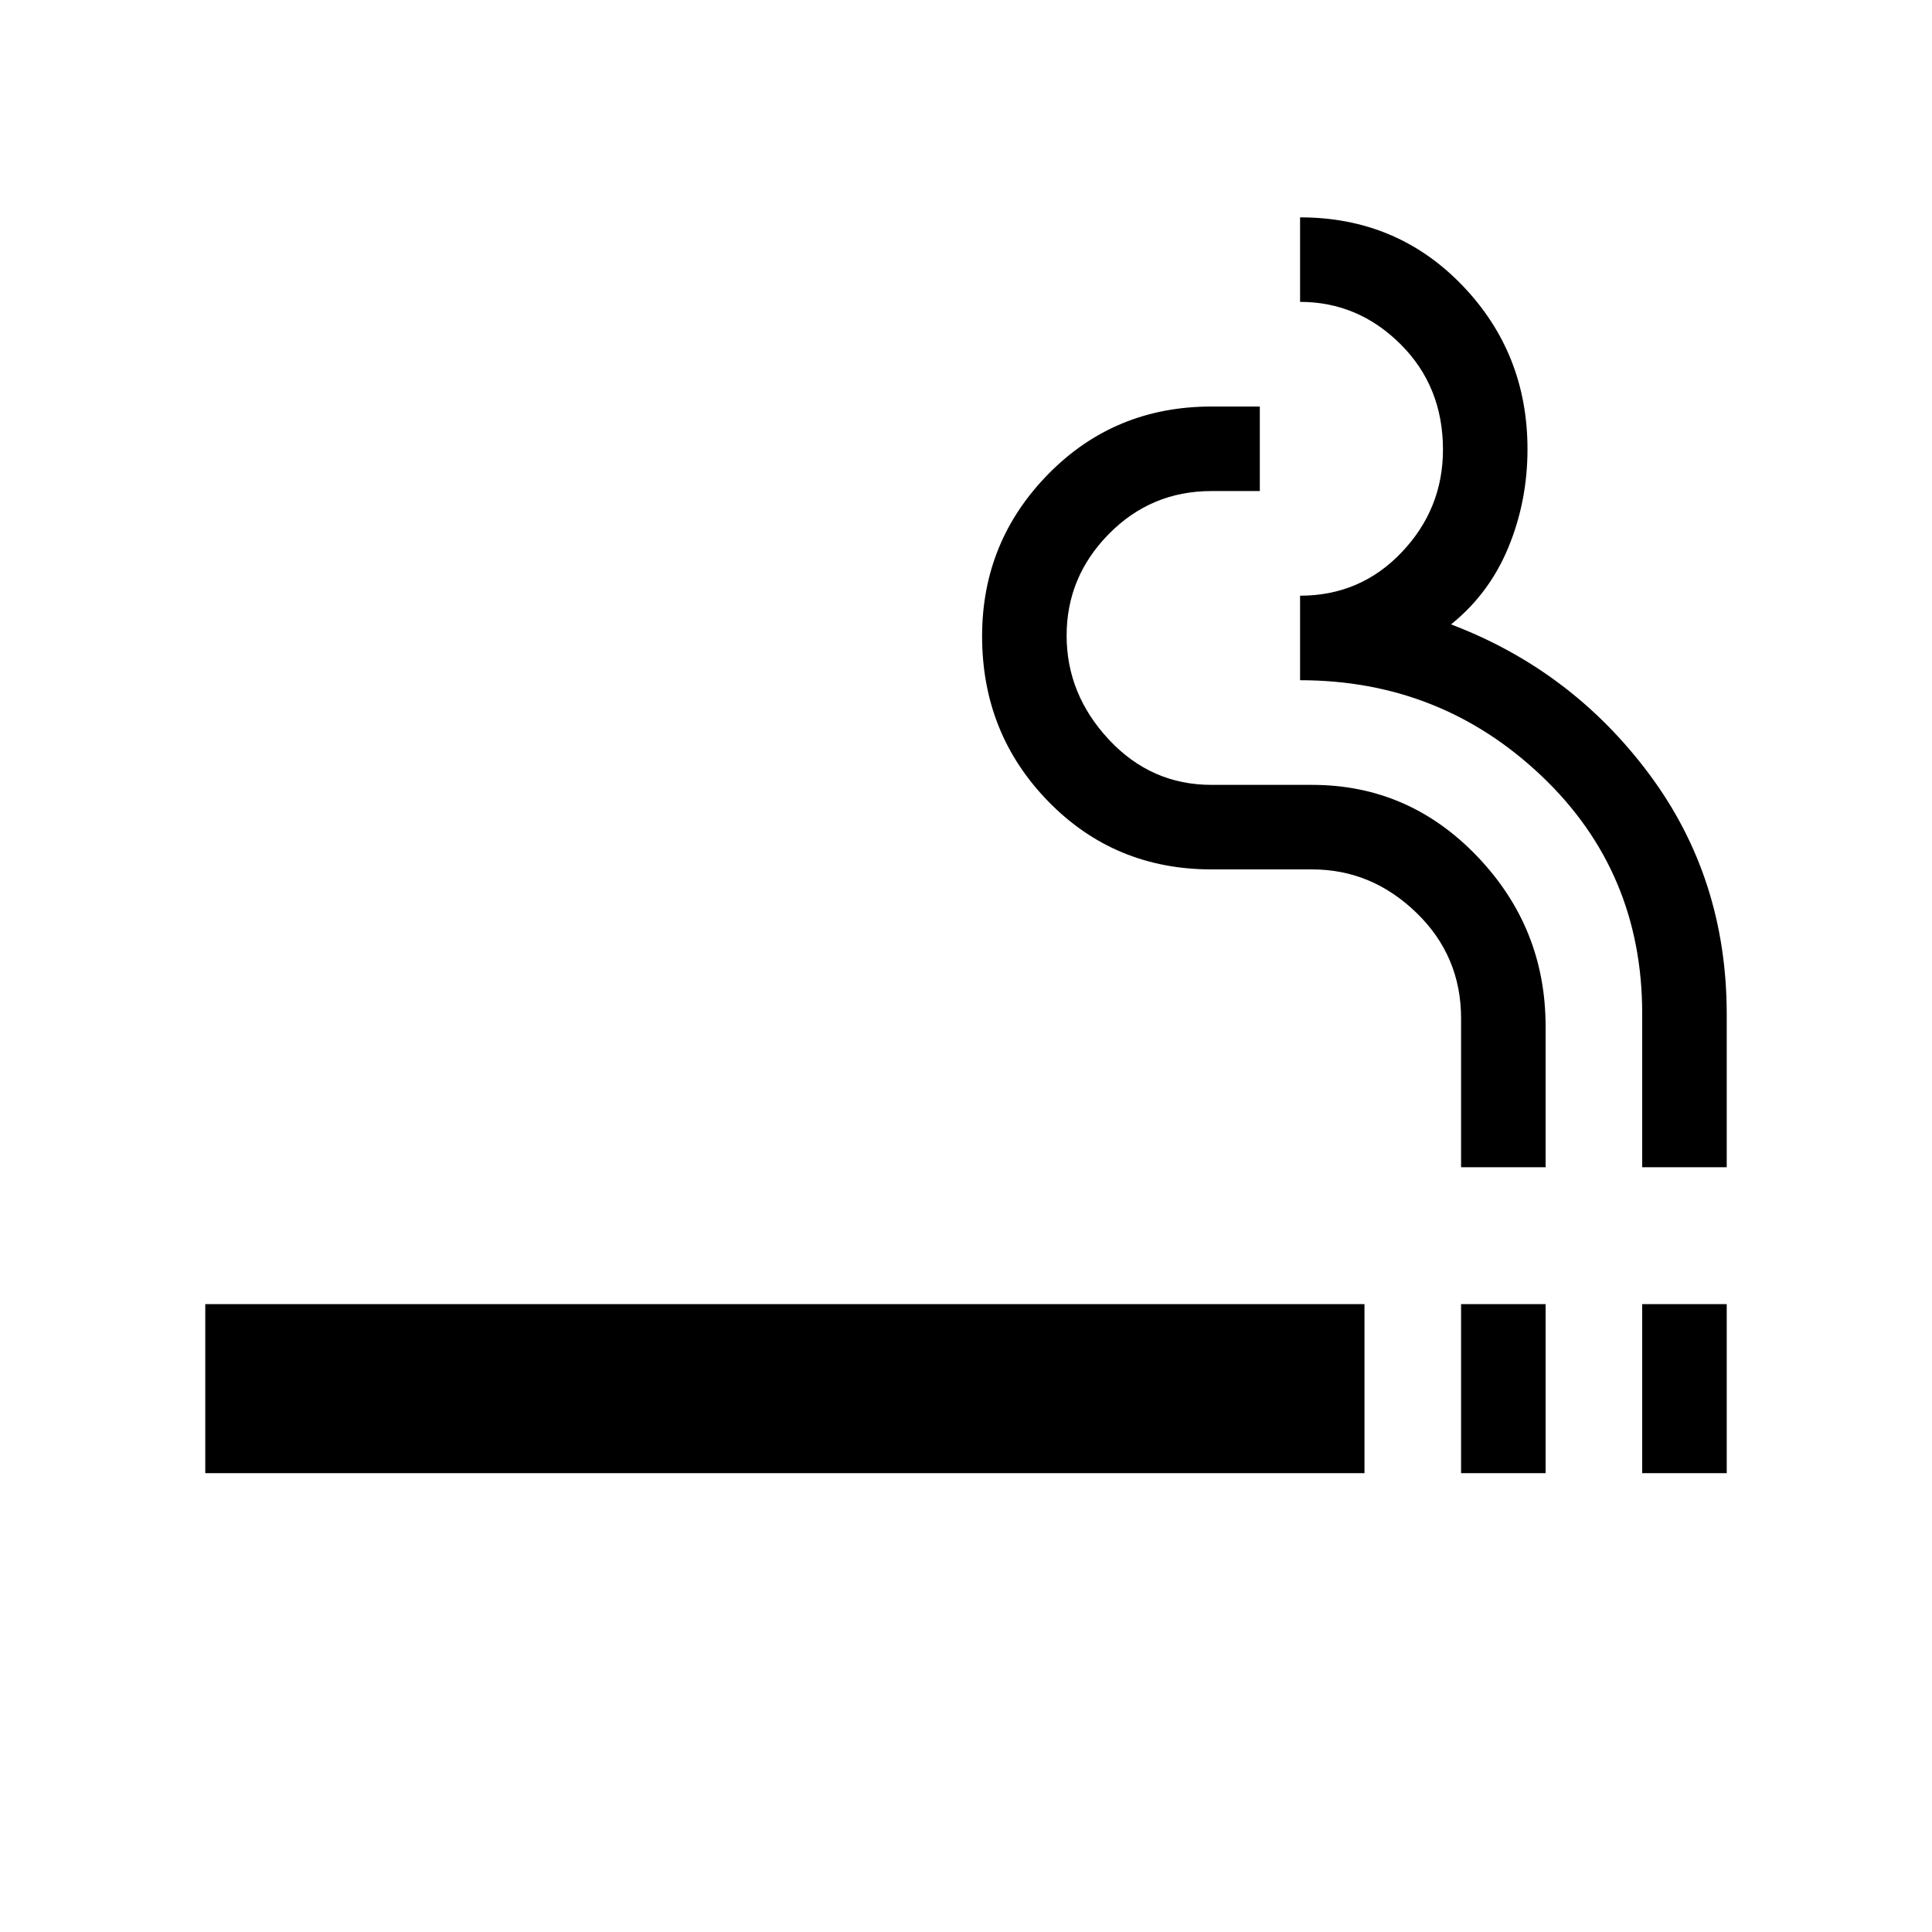 <svg xmlns="http://www.w3.org/2000/svg" height="20" viewBox="0 -960 960 960" width="20"><path d="M102-228v-84h576v84H102Zm624 0v-84h42v84h-42Zm90 0v-84h42v84h-42Zm-90-152v-74q0-31-22.23-52.5T652-528h-50q-48.15 0-81.07-33.73Q488-595.46 488-643.89q0-47.07 32.93-80.59Q553.85-758 602-758h24v42h-24q-30 0-51 21.31t-21 50.5q0 29.19 21 51.69 21 22.5 51 22.5h50q48 0 82 35.5t34 84.5v70h-42Zm90 0v-76.31q0-70.69-50.08-118.19Q715.85-622 646-622v-42q30 0 50.5-21.58 20.5-21.57 20.5-51Q717-768 695.89-789T646-810v-42q48 0 80.5 33.69 32.5 33.7 32.5 81.51 0 25.8-9.5 48.8-9.5 23-28.5 38.26 60 22.74 98.5 74.43Q858-523.62 858-456v76h-42Z"/></svg>